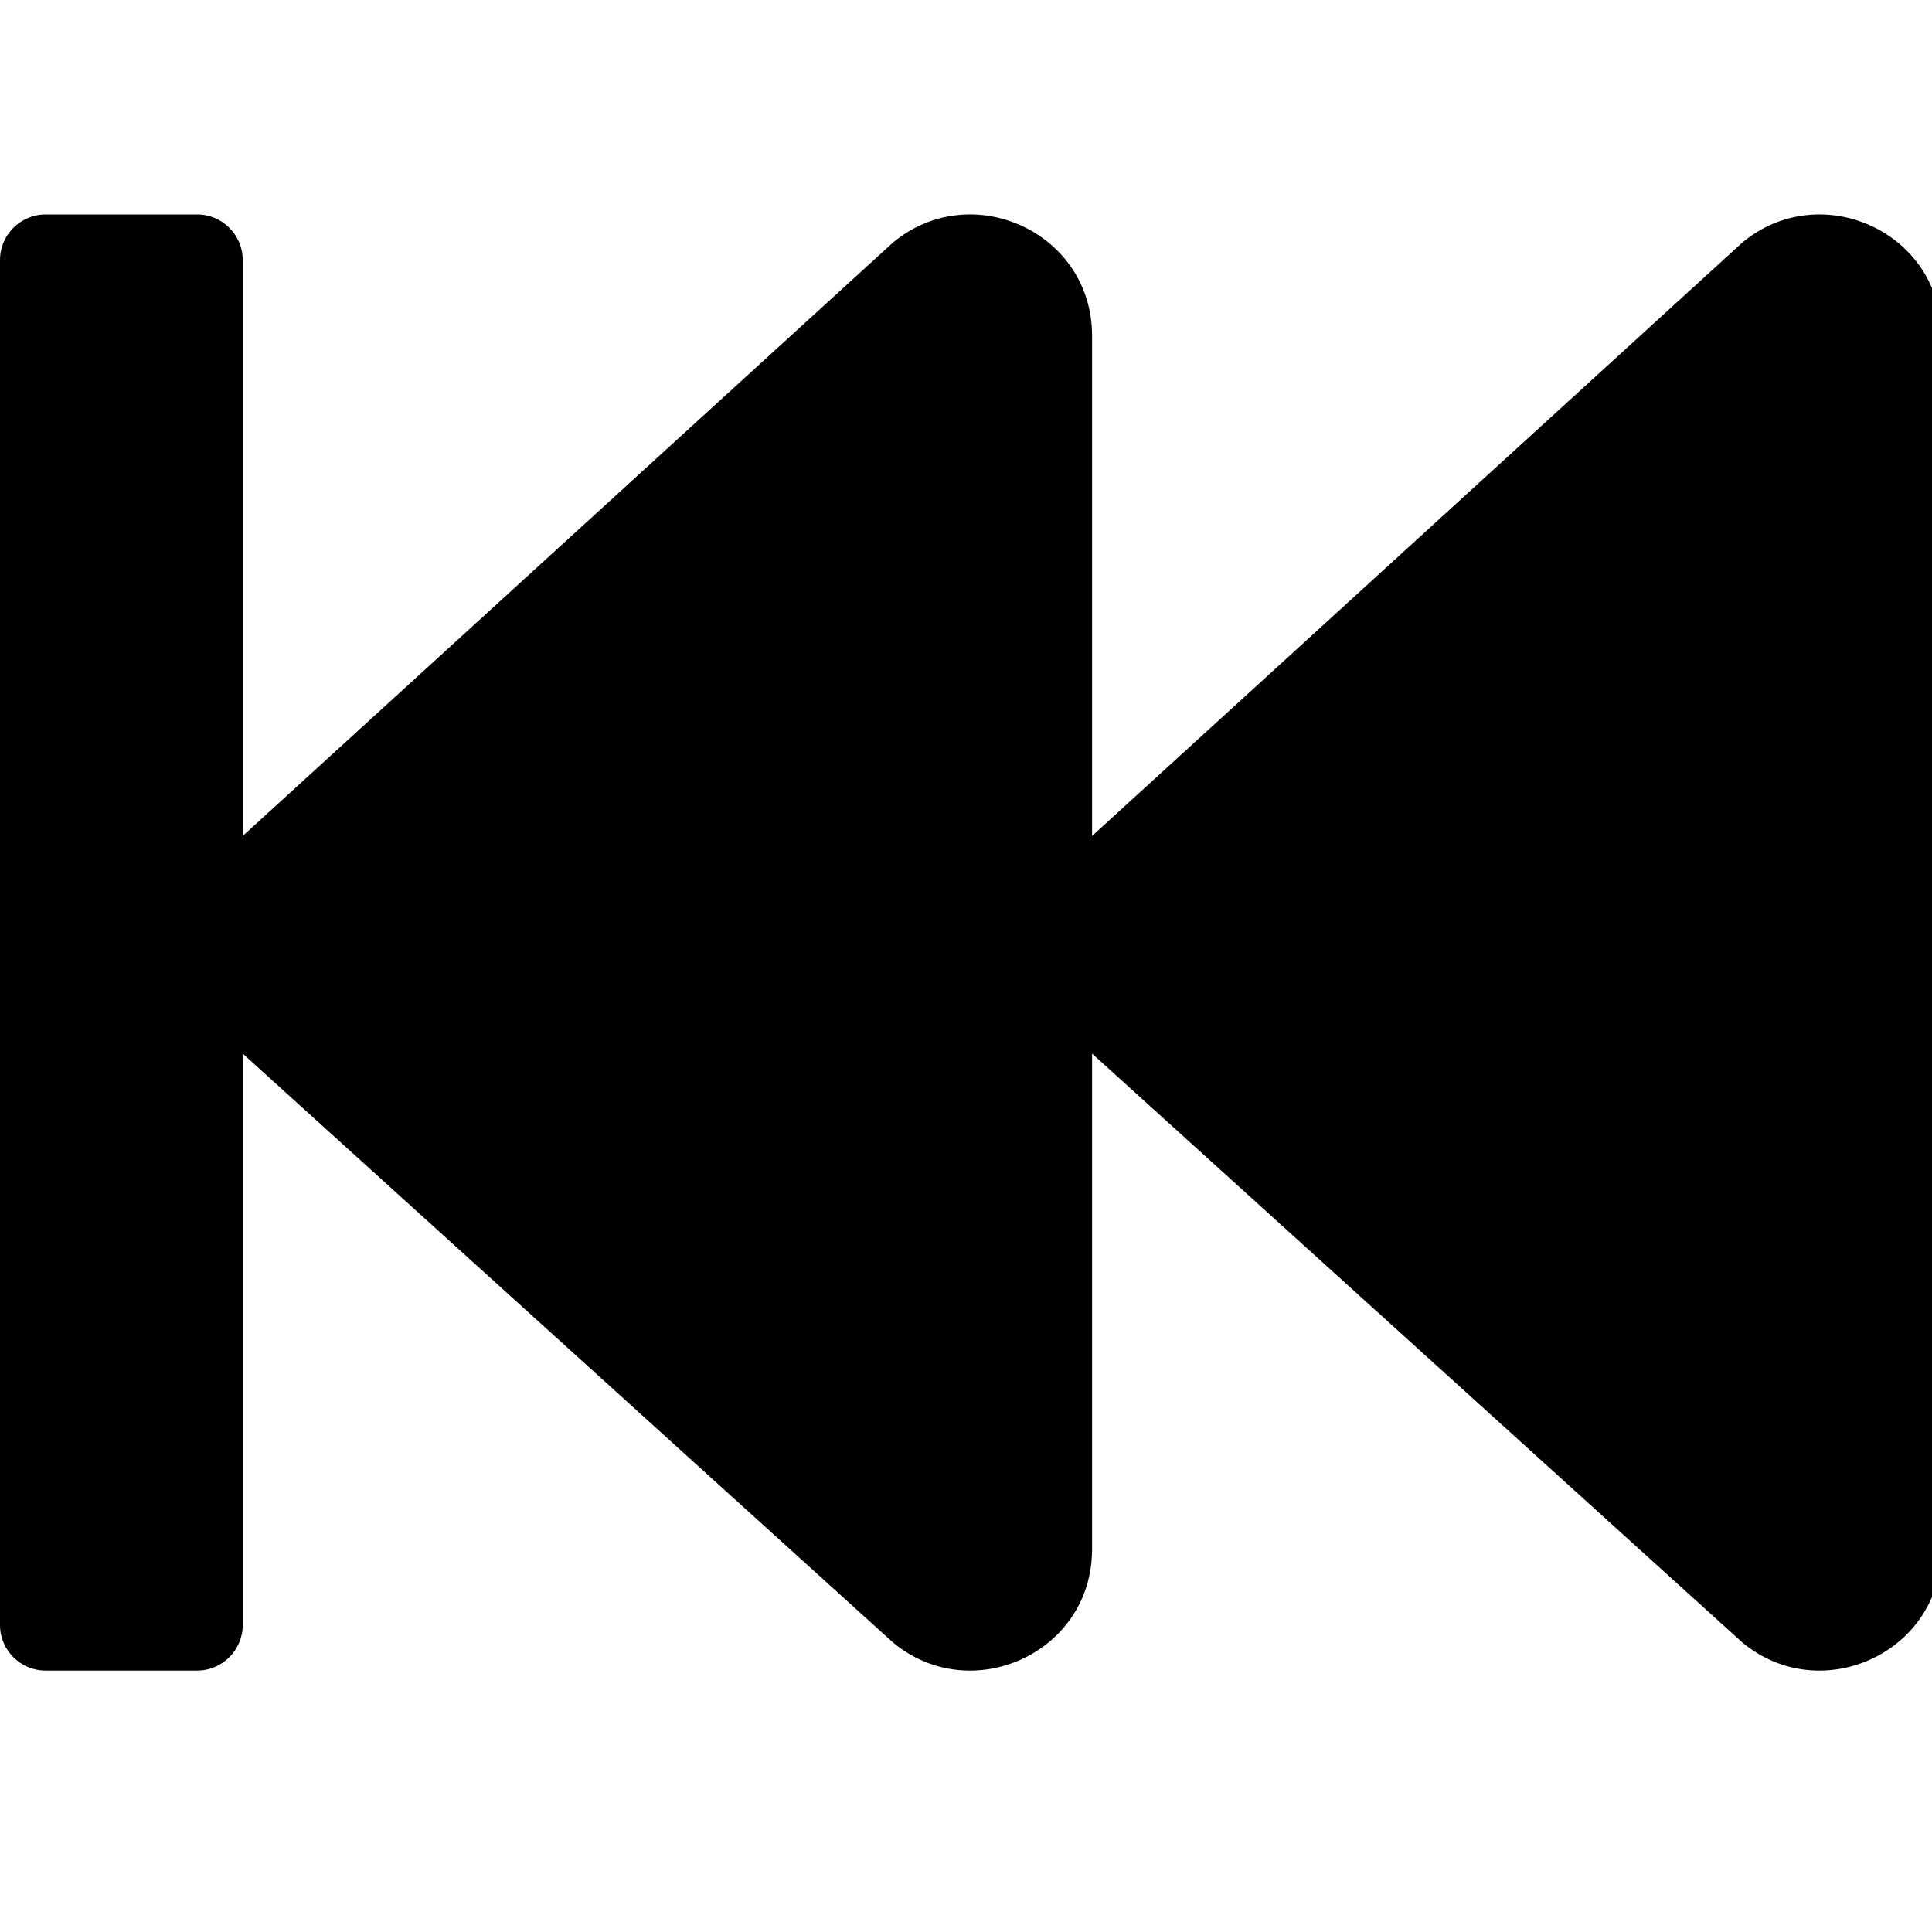 <!-- Generated by IcoMoon.io -->
<svg version="1.1" xmlns="http://www.w3.org/2000/svg" width="32" height="32" viewBox="0 0 32 32">
<title>fast-backward</title>
<path d="M0 26.916v-22.61c0-0.415 0.339-0.754 0.754-0.754h2.512c0.415 0 0.754 0.339 0.754 0.754v9.54l10.771-9.829c1.294-1.074 3.297-0.176 3.297 1.545v8.284l10.771-9.829c1.294-1.074 3.297-0.176 3.297 1.545v20.098c0 1.721-2.003 2.619-3.297 1.545l-10.771-9.754v8.209c0 1.721-2.003 2.619-3.297 1.545l-10.771-9.754v9.465c0 0.415-0.339 0.754-0.754 0.754h-2.512c-0.415 0-0.754-0.339-0.754-0.754z"></path>
</svg>
